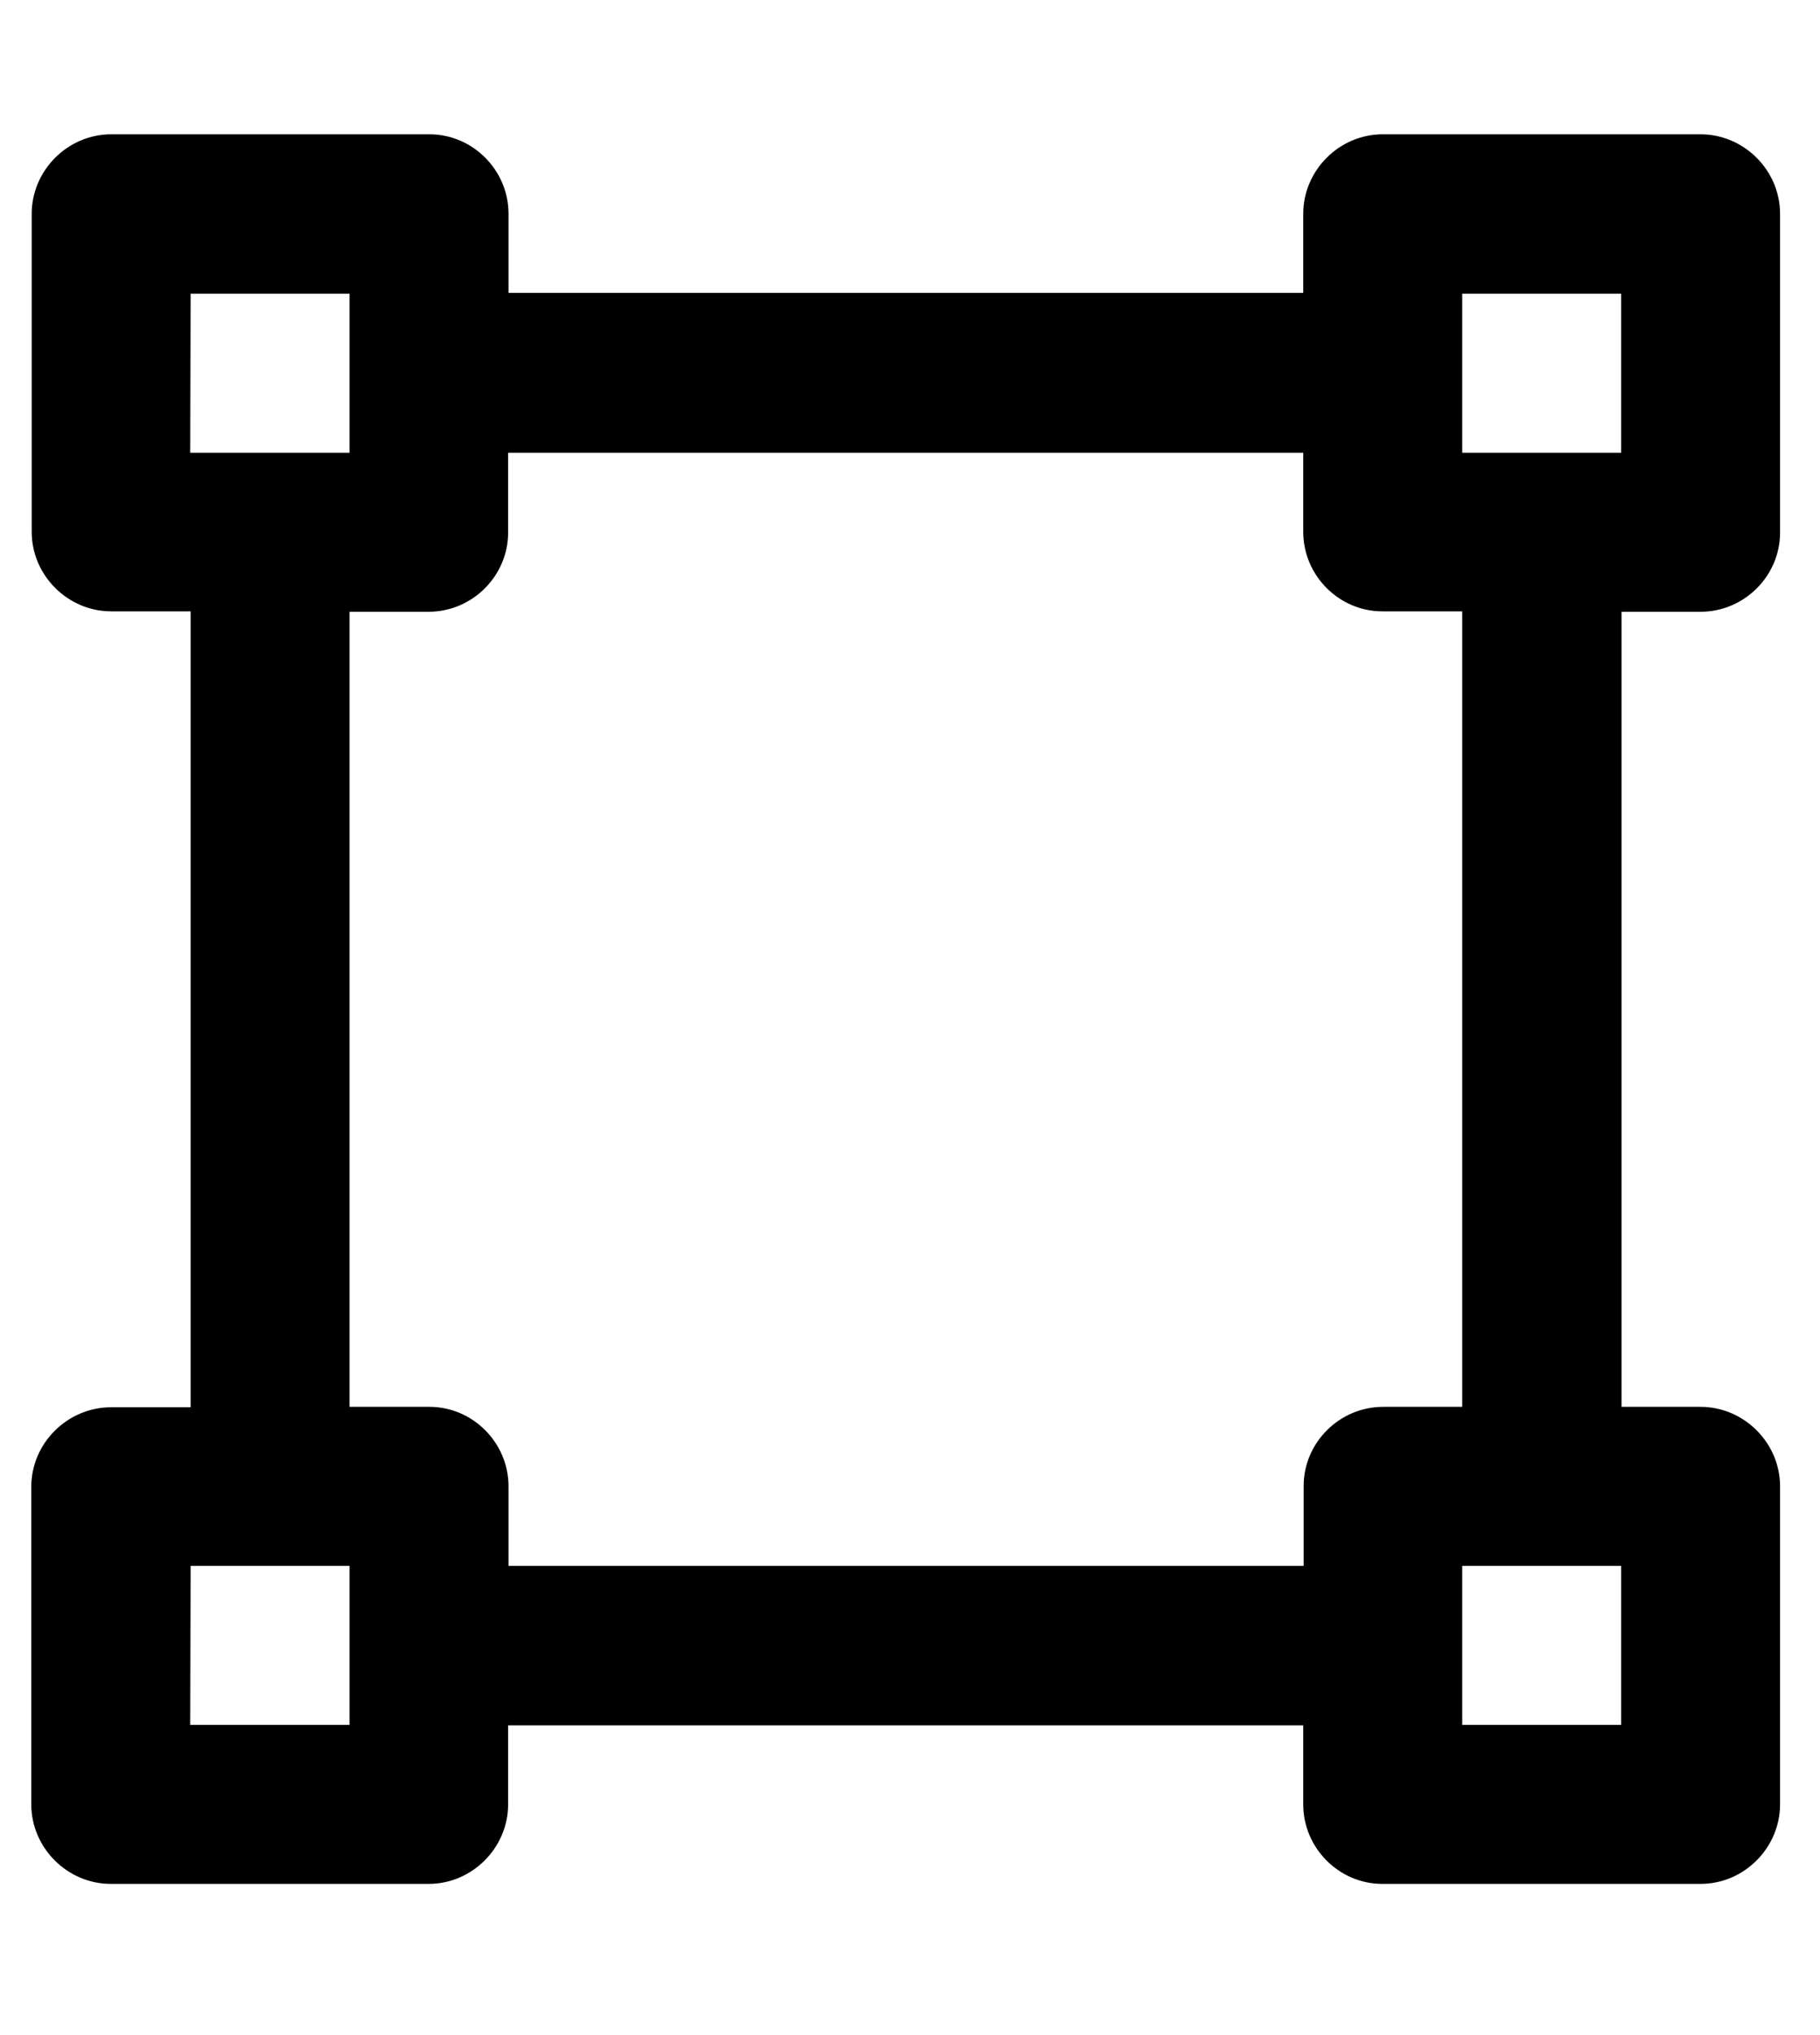 <?xml version="1.0" encoding="utf-8"?>
<svg version="1.1" id="layer-4" xmlns="http://www.w3.org/2000/svg" xmlns:xlink="http://www.w3.org/1999/xlink" x="0px" y="0px"
	 viewBox="260 0 442 494" enable-background="new 260 0 442 494" xml:space="preserve">
<path d="M306.3,148.5v193.1H287c-10.6,0-19.4,8.7-19.4,19.3V438c0,10.6,8.8,19.3,19.3,19.3h77.2c10.6,0,19.3-8.8,19.3-19.3v-19.2
	h193.1V438c0,10.6,8.7,19.3,19.2,19.3H673c10.6,0,19.3-8.8,19.3-19.3v-77.2c0-10.6-8.8-19.3-19.3-19.3h-19.2V148.5H673
	c10.6,0,19.3-8.7,19.3-19.2V51.9c0-10.6-8.8-19.3-19.3-19.3h-77.2c-10.6,0-19.3,8.8-19.3,19.3v19.2H383.5V51.9
	c0-10.6-8.7-19.3-19.2-19.3h-77.3c-10.6,0-19.3,8.8-19.3,19.3v77.2c0,10.6,8.8,19.3,19.3,19.3H306.3L306.3,148.5z M344.9,341.5
	V148.5h19.2c10.6,0,19.3-8.7,19.3-19.2v-19.4h193.1v19.2c0,10.6,8.7,19.3,19.2,19.3h19.4v193.1h-19.2c-10.6,0-19.3,8.7-19.3,19.2
	v19.4H383.5v-19.3c0-10.6-8.7-19.3-19.2-19.3H344.9L344.9,341.5z M615.1,380.1h38.6v38.6h-38.6V380.1L615.1,380.1z M615.1,71.3h38.6
	v38.6h-38.6V71.3L615.1,71.3z M306.3,380.1h38.6v38.6h-38.7L306.3,380.1L306.3,380.1z M306.3,71.3h38.6v38.6h-38.7L306.3,71.3
	L306.3,71.3z"/>
</svg>
